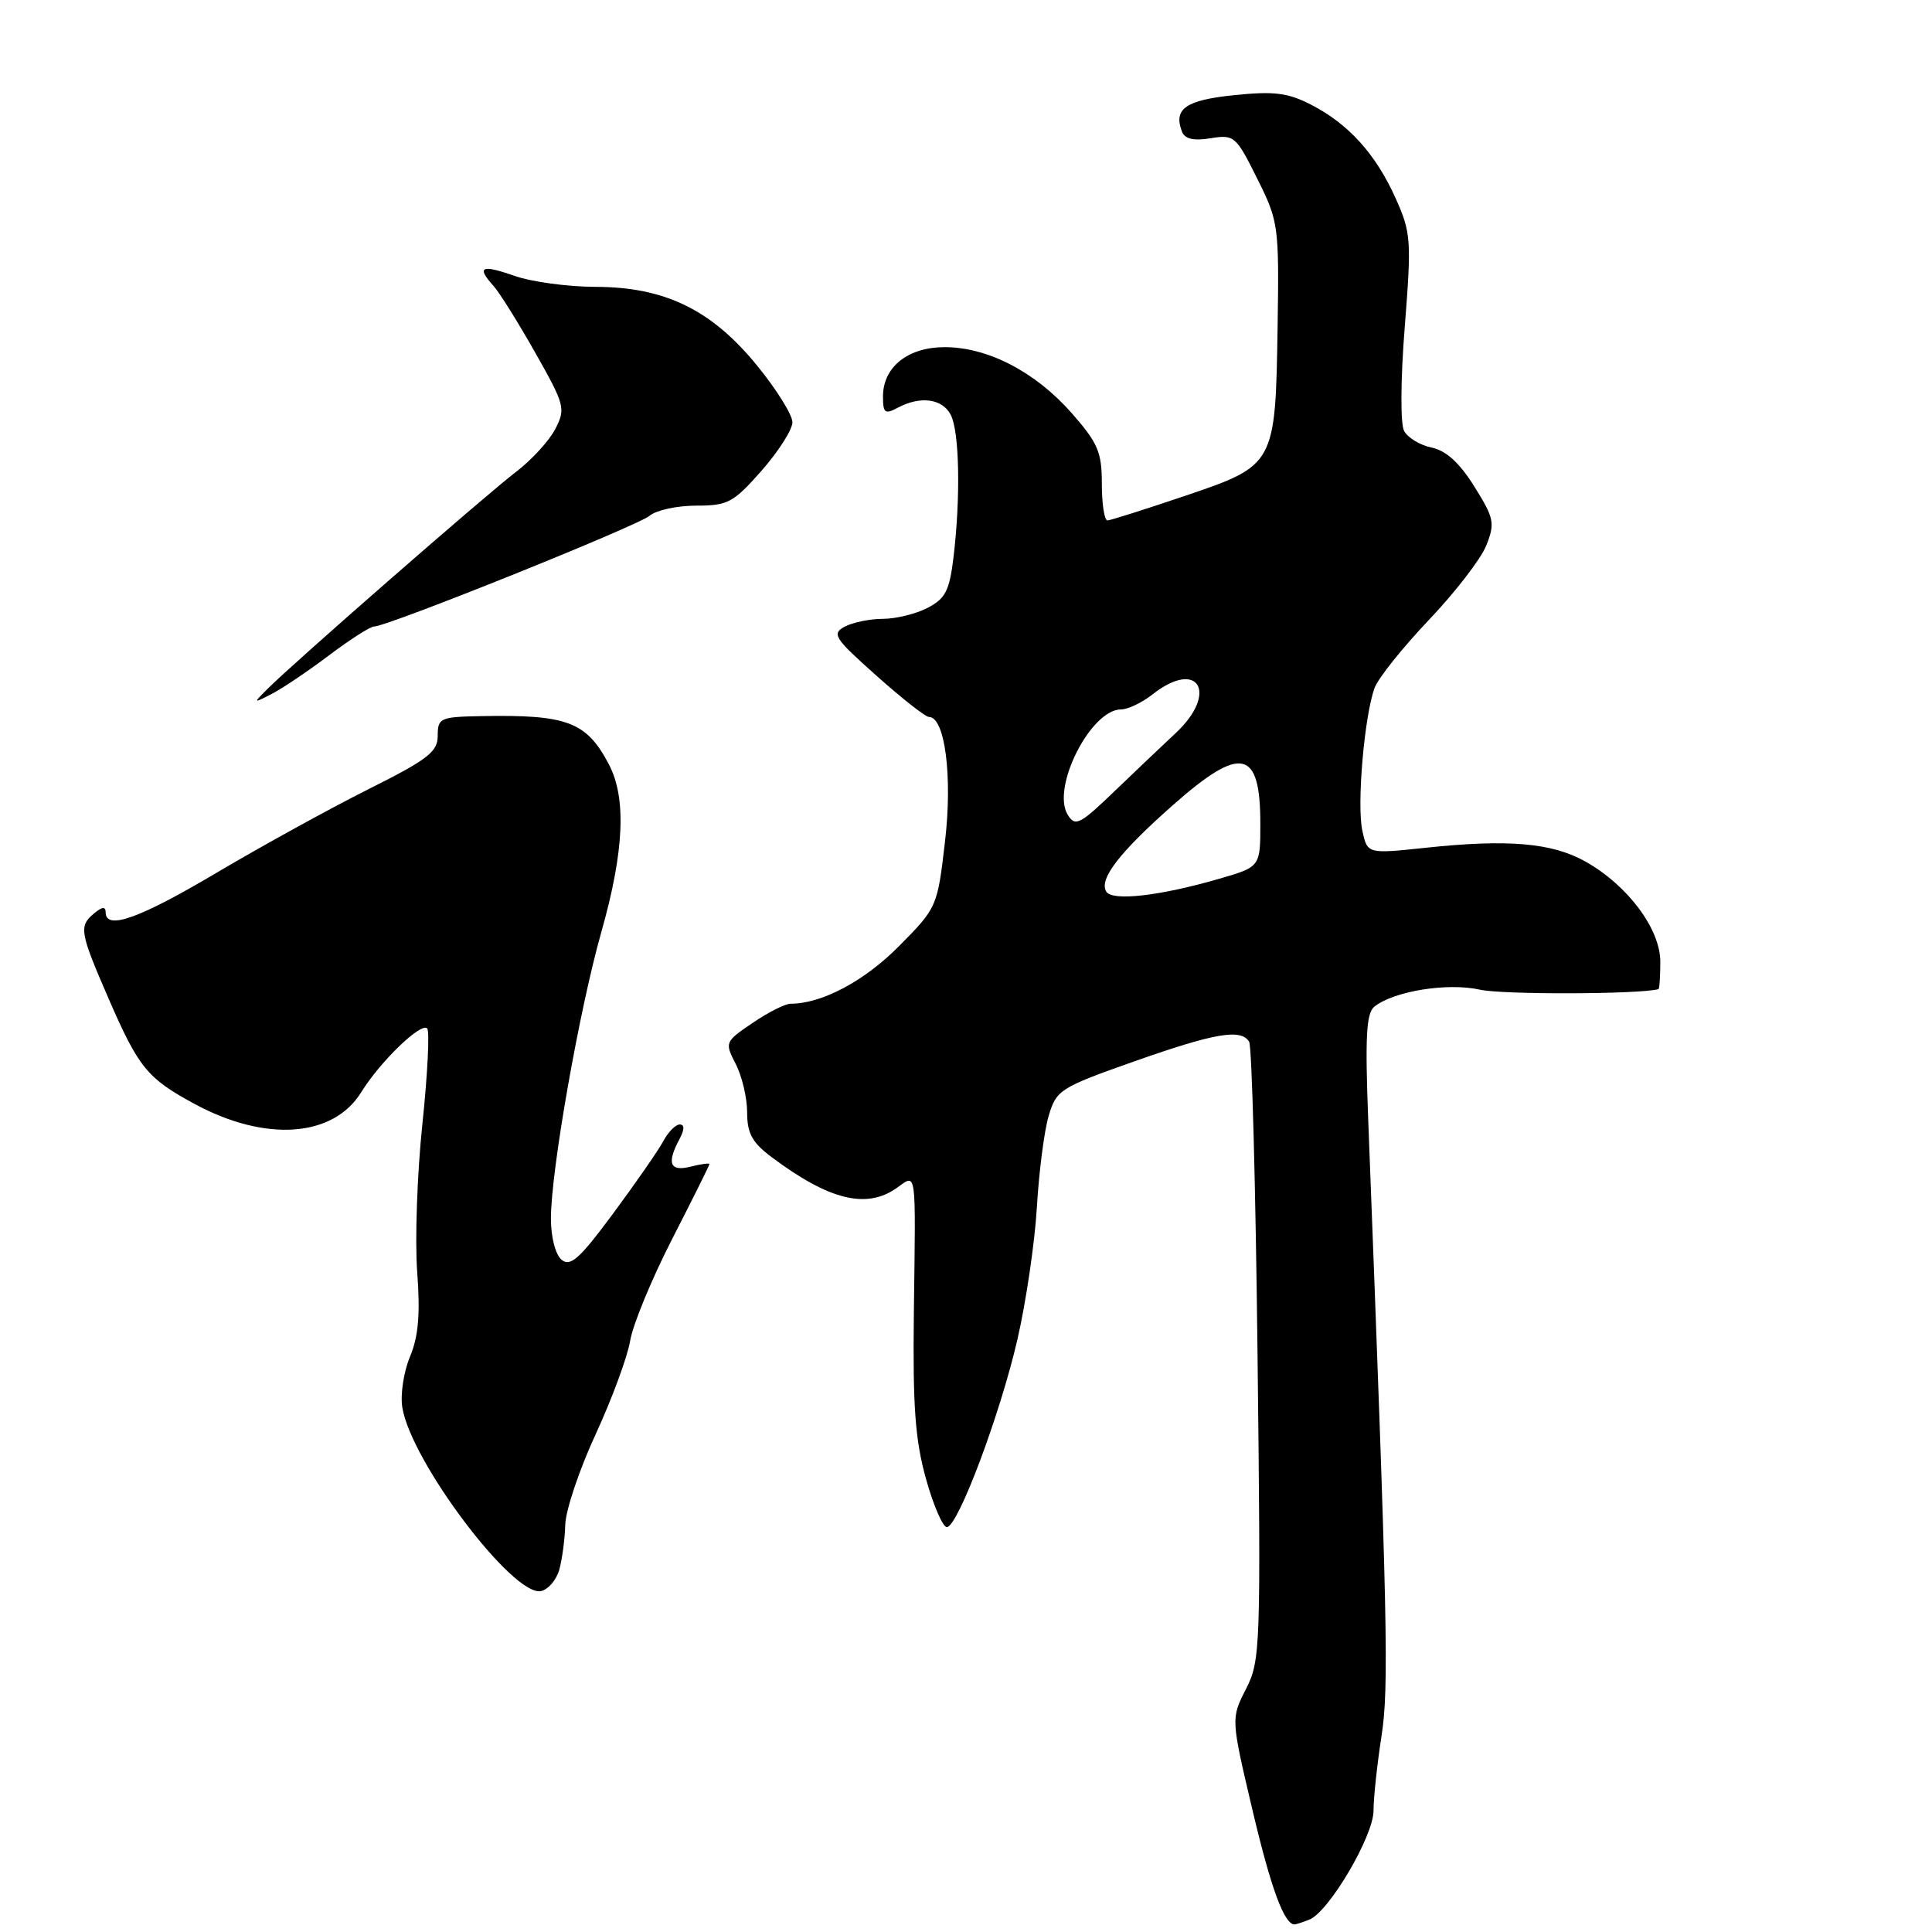 <?xml version="1.0" encoding="UTF-8" standalone="no"?>
<!DOCTYPE svg PUBLIC "-//W3C//DTD SVG 1.1//EN" "http://www.w3.org/Graphics/SVG/1.1/DTD/svg11.dtd" >
<svg xmlns="http://www.w3.org/2000/svg" xmlns:xlink="http://www.w3.org/1999/xlink" version="1.1" viewBox="0 0 256 256">
 <g >
 <path fill="currentColor"
d=" M 173.47 254.37 C 176.06 253.38 182.00 243.31 182.00 239.92 C 182.00 238.25 182.47 233.83 183.05 230.09 C 184.06 223.62 183.88 215.22 181.30 148.47 C 180.87 137.30 181.04 134.22 182.13 133.37 C 184.75 131.31 191.84 130.18 196.11 131.14 C 199.12 131.81 217.16 131.76 219.75 131.07 C 219.89 131.03 220.00 129.40 220.00 127.44 C 220.00 123.09 215.68 117.31 210.08 114.16 C 205.65 111.67 199.79 111.17 188.85 112.34 C 181.19 113.15 181.19 113.15 180.52 110.08 C 179.76 106.64 180.79 94.78 182.15 91.13 C 182.64 89.83 185.88 85.78 189.35 82.13 C 192.82 78.48 196.24 74.05 196.94 72.28 C 198.11 69.32 197.99 68.68 195.36 64.47 C 193.40 61.33 191.62 59.71 189.71 59.31 C 188.18 59.00 186.53 58.00 186.05 57.10 C 185.55 56.16 185.58 50.30 186.14 43.28 C 187.04 31.83 186.97 30.82 184.94 26.30 C 182.31 20.43 178.71 16.44 173.74 13.88 C 170.65 12.29 168.82 12.06 163.54 12.61 C 157.12 13.26 155.46 14.42 156.61 17.42 C 156.99 18.42 158.14 18.69 160.41 18.32 C 163.54 17.81 163.78 18.02 166.58 23.65 C 169.42 29.35 169.49 29.85 169.29 43.29 C 169.00 61.60 168.97 61.66 157.00 65.71 C 151.77 67.48 147.16 68.94 146.75 68.96 C 146.34 68.98 146.00 66.81 146.00 64.14 C 146.00 59.89 145.49 58.71 141.99 54.72 C 137.18 49.27 130.89 46.00 125.18 46.00 C 120.30 46.00 117.00 48.63 117.00 52.54 C 117.00 54.73 117.26 54.93 118.93 54.04 C 121.93 52.43 124.83 52.81 125.96 54.93 C 127.13 57.11 127.30 65.82 126.35 73.80 C 125.81 78.28 125.28 79.32 122.90 80.55 C 121.36 81.35 118.70 82.00 116.98 82.00 C 115.27 82.00 113.00 82.47 111.94 83.03 C 110.17 83.98 110.54 84.55 116.13 89.53 C 119.50 92.54 122.63 95.00 123.09 95.00 C 125.21 95.00 126.23 102.86 125.22 111.49 C 124.21 120.17 124.17 120.27 119.13 125.36 C 114.56 129.99 108.90 133.00 104.75 133.00 C 104.04 133.00 101.78 134.14 99.73 135.54 C 96.05 138.04 96.01 138.12 97.49 140.99 C 98.32 142.59 99.00 145.48 99.00 147.40 C 99.00 150.18 99.67 151.40 102.25 153.33 C 109.84 159.01 114.78 160.24 118.78 157.44 C 121.50 155.53 121.34 154.39 121.09 174.00 C 120.94 186.37 121.26 190.81 122.71 196.00 C 123.71 199.57 124.96 202.43 125.49 202.35 C 127.01 202.11 132.52 187.41 134.81 177.50 C 135.95 172.55 137.11 164.68 137.39 160.00 C 137.66 155.32 138.36 149.87 138.95 147.88 C 139.98 144.41 140.42 144.13 150.32 140.63 C 161.03 136.86 164.44 136.28 165.52 138.04 C 165.88 138.61 166.38 157.26 166.63 179.48 C 167.08 218.40 167.02 220.03 165.10 223.80 C 163.10 227.72 163.10 227.72 165.98 239.93 C 168.43 250.29 170.17 255.00 171.54 255.00 C 171.70 255.00 172.57 254.72 173.47 254.37 Z  M 74.11 207.99 C 74.49 206.62 74.85 203.93 74.90 202.02 C 74.96 200.10 76.77 194.70 78.94 190.02 C 81.10 185.33 83.15 179.77 83.50 177.66 C 83.84 175.55 86.35 169.48 89.06 164.18 C 91.78 158.88 94.00 154.41 94.00 154.25 C 94.00 154.09 92.88 154.24 91.50 154.59 C 88.76 155.28 88.31 154.15 90.04 150.93 C 90.71 149.67 90.72 149.00 90.07 149.00 C 89.52 149.00 88.54 149.99 87.89 151.21 C 87.24 152.42 84.26 156.72 81.27 160.76 C 76.83 166.77 75.58 167.90 74.42 166.93 C 73.60 166.25 73.00 163.95 73.00 161.46 C 73.00 155.13 76.75 133.84 79.68 123.50 C 82.71 112.79 83.03 105.74 80.67 101.26 C 77.70 95.63 75.16 94.67 63.75 94.89 C 58.32 94.99 58.00 95.14 58.00 97.49 C 58.00 99.63 56.70 100.63 48.75 104.61 C 43.66 107.16 34.66 112.12 28.74 115.62 C 18.44 121.73 14.00 123.31 14.00 120.88 C 14.00 120.10 13.54 120.14 12.50 121.00 C 10.42 122.73 10.55 123.48 14.38 132.30 C 18.37 141.48 19.51 142.88 25.77 146.27 C 35.16 151.36 44.15 150.73 47.86 144.73 C 50.37 140.67 55.78 135.44 56.60 136.27 C 56.95 136.61 56.66 142.31 55.97 148.93 C 55.27 155.54 54.97 164.37 55.28 168.53 C 55.70 174.12 55.45 177.06 54.33 179.76 C 53.49 181.76 53.03 184.80 53.31 186.50 C 54.47 193.66 67.96 211.54 71.66 210.83 C 72.62 210.64 73.72 209.37 74.11 207.99 Z  M 43.59 86.84 C 46.39 84.73 49.09 83.00 49.59 83.01 C 51.30 83.03 84.50 69.68 86.08 68.34 C 86.95 67.60 89.72 67.00 92.24 67.00 C 96.45 67.00 97.17 66.61 100.92 62.36 C 103.16 59.81 105.00 56.92 105.00 55.95 C 105.00 54.98 102.91 51.62 100.35 48.48 C 94.30 41.04 88.10 38.02 78.88 38.01 C 75.23 38.00 70.39 37.34 68.13 36.54 C 63.76 35.01 63.10 35.34 65.42 37.92 C 66.20 38.79 68.68 42.77 70.94 46.76 C 74.84 53.66 74.97 54.15 73.58 56.84 C 72.78 58.40 70.43 60.96 68.37 62.53 C 64.43 65.53 38.94 87.79 35.50 91.23 C 33.50 93.23 33.50 93.23 36.00 91.95 C 37.38 91.25 40.79 88.95 43.59 86.84 Z  M 146.59 118.15 C 145.58 116.51 148.29 112.98 155.42 106.68 C 164.45 98.70 167.00 99.24 167.00 109.13 C 167.00 114.86 167.00 114.86 161.56 116.44 C 153.70 118.72 147.39 119.44 146.59 118.15 Z  M 141.48 107.96 C 139.27 104.39 144.53 94.00 148.55 94.00 C 149.45 94.00 151.33 93.10 152.73 92.00 C 158.81 87.22 161.50 91.83 155.75 97.17 C 153.96 98.84 150.45 102.18 147.93 104.60 C 143.08 109.28 142.48 109.59 141.48 107.96 Z "/>
</g>
</svg>